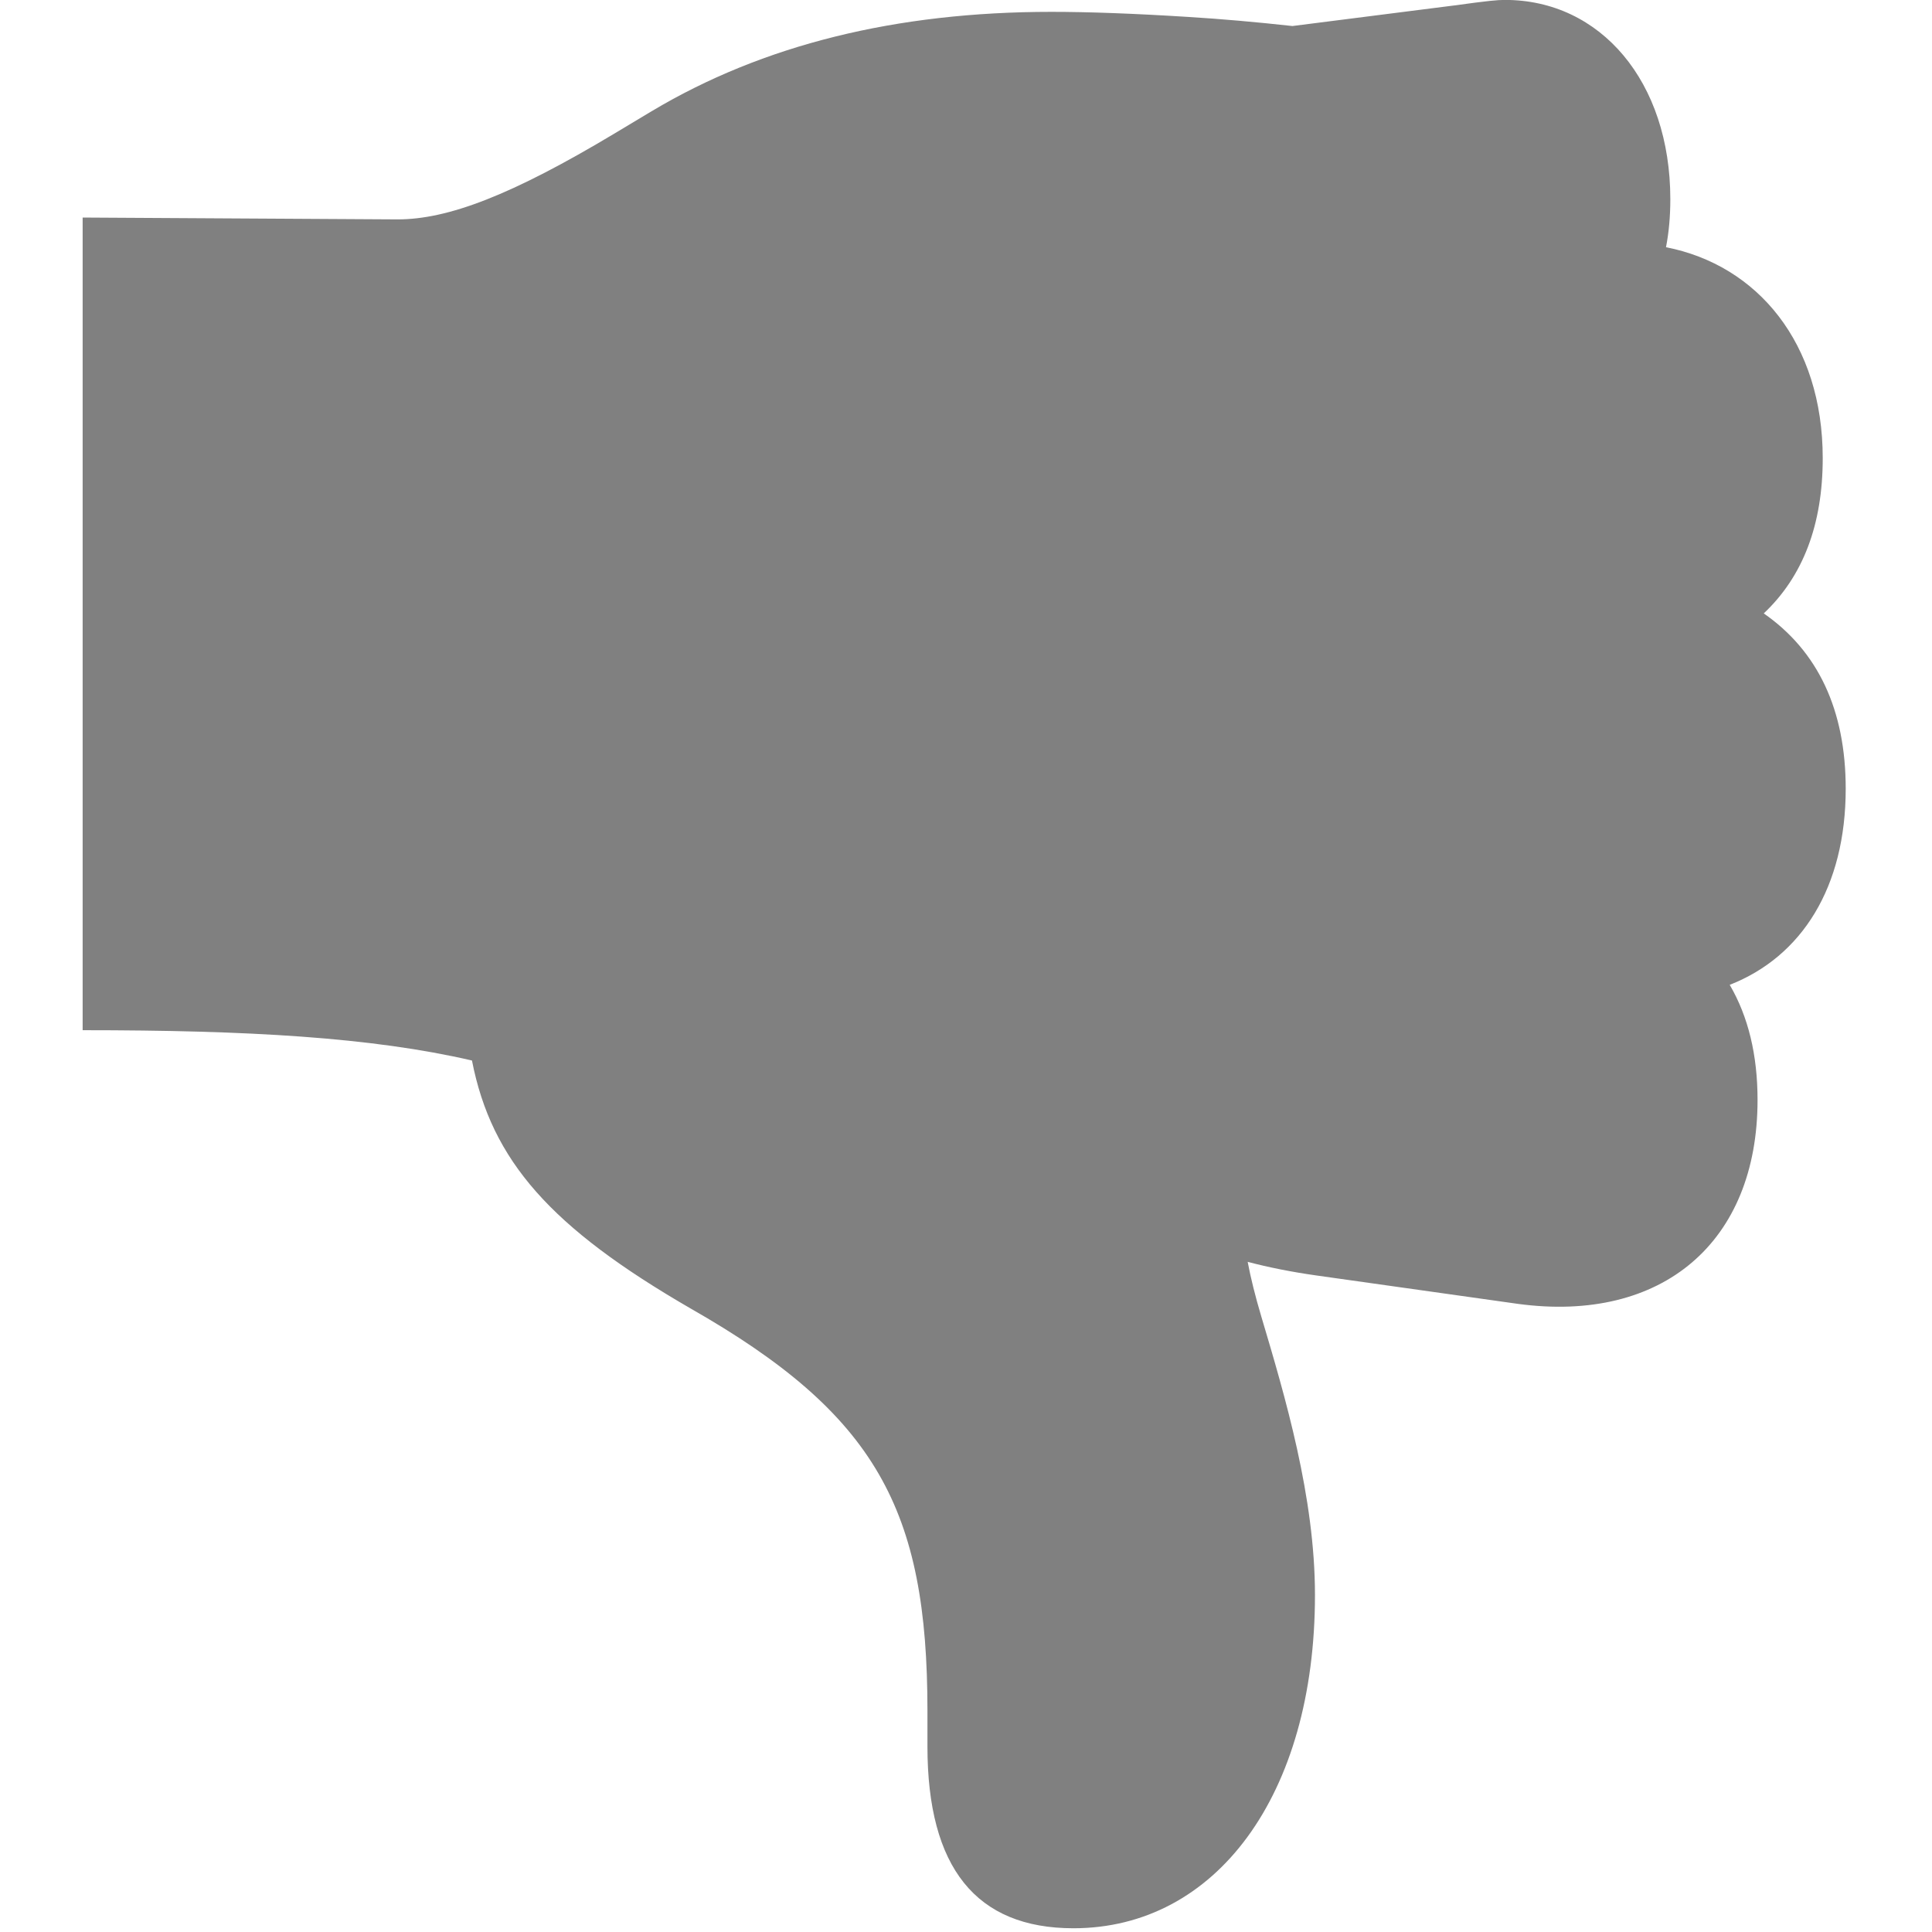 <?xml version="1.0" encoding="UTF-8" standalone="no"?>
<!DOCTYPE svg PUBLIC "-//W3C//DTD SVG 1.1//EN" "http://www.w3.org/Graphics/SVG/1.1/DTD/svg11.dtd">
<svg width="100%" height="100%" viewBox="0 0 284 284" version="1.1" xmlns="http://www.w3.org/2000/svg" xmlns:xlink="http://www.w3.org/1999/xlink" xml:space="preserve" xmlns:serif="http://www.serif.com/" style="fill-rule:evenodd;clip-rule:evenodd;stroke-linejoin:round;stroke-miterlimit:2;">
    <path d="M183.406,185.489C183.848,187.839 184.512,190.504 185.396,193.484C188.913,205.283 193.297,220.056 193.297,234.453C193.297,263.966 178.673,283.45 157.796,283.45C143.487,283.45 136.333,274.543 136.333,256.724L136.333,251.46C136.333,221.902 128.824,207.911 101.506,192.339C80.983,180.463 72.264,170.655 69.378,155.893C54.627,152.476 36.442,151.437 12.148,151.437L12.148,31.979L58.447,32.25C65.823,32.25 75.145,28.739 90.437,19.561L95.839,16.321C112.127,6.601 131.7,1.742 154.556,1.742C160.046,1.742 166.747,1.99 174.665,2.488C179.519,2.787 184.622,3.234 189.985,3.826L213.809,0.796C218.715,0.121 220.089,-0.011 221.235,-0.011C235.278,-0.011 245.534,11.998 245.534,29.281C245.534,31.808 245.324,34.158 244.898,36.341C258.373,38.976 267.937,50.457 267.937,67.348C267.937,77.106 265.051,84.714 259.268,90.171C267.224,95.7 271.316,104.341 271.316,115.941C271.316,130.381 264.894,140.607 254.264,144.769C256.996,149.441 258.356,155.086 258.356,161.698C258.356,182.575 244.368,194.54 223.126,191.665L193.43,187.48C189.82,186.965 186.48,186.302 183.406,185.489Z" style="fill:rgb(128,128,128);"/>
</svg>

